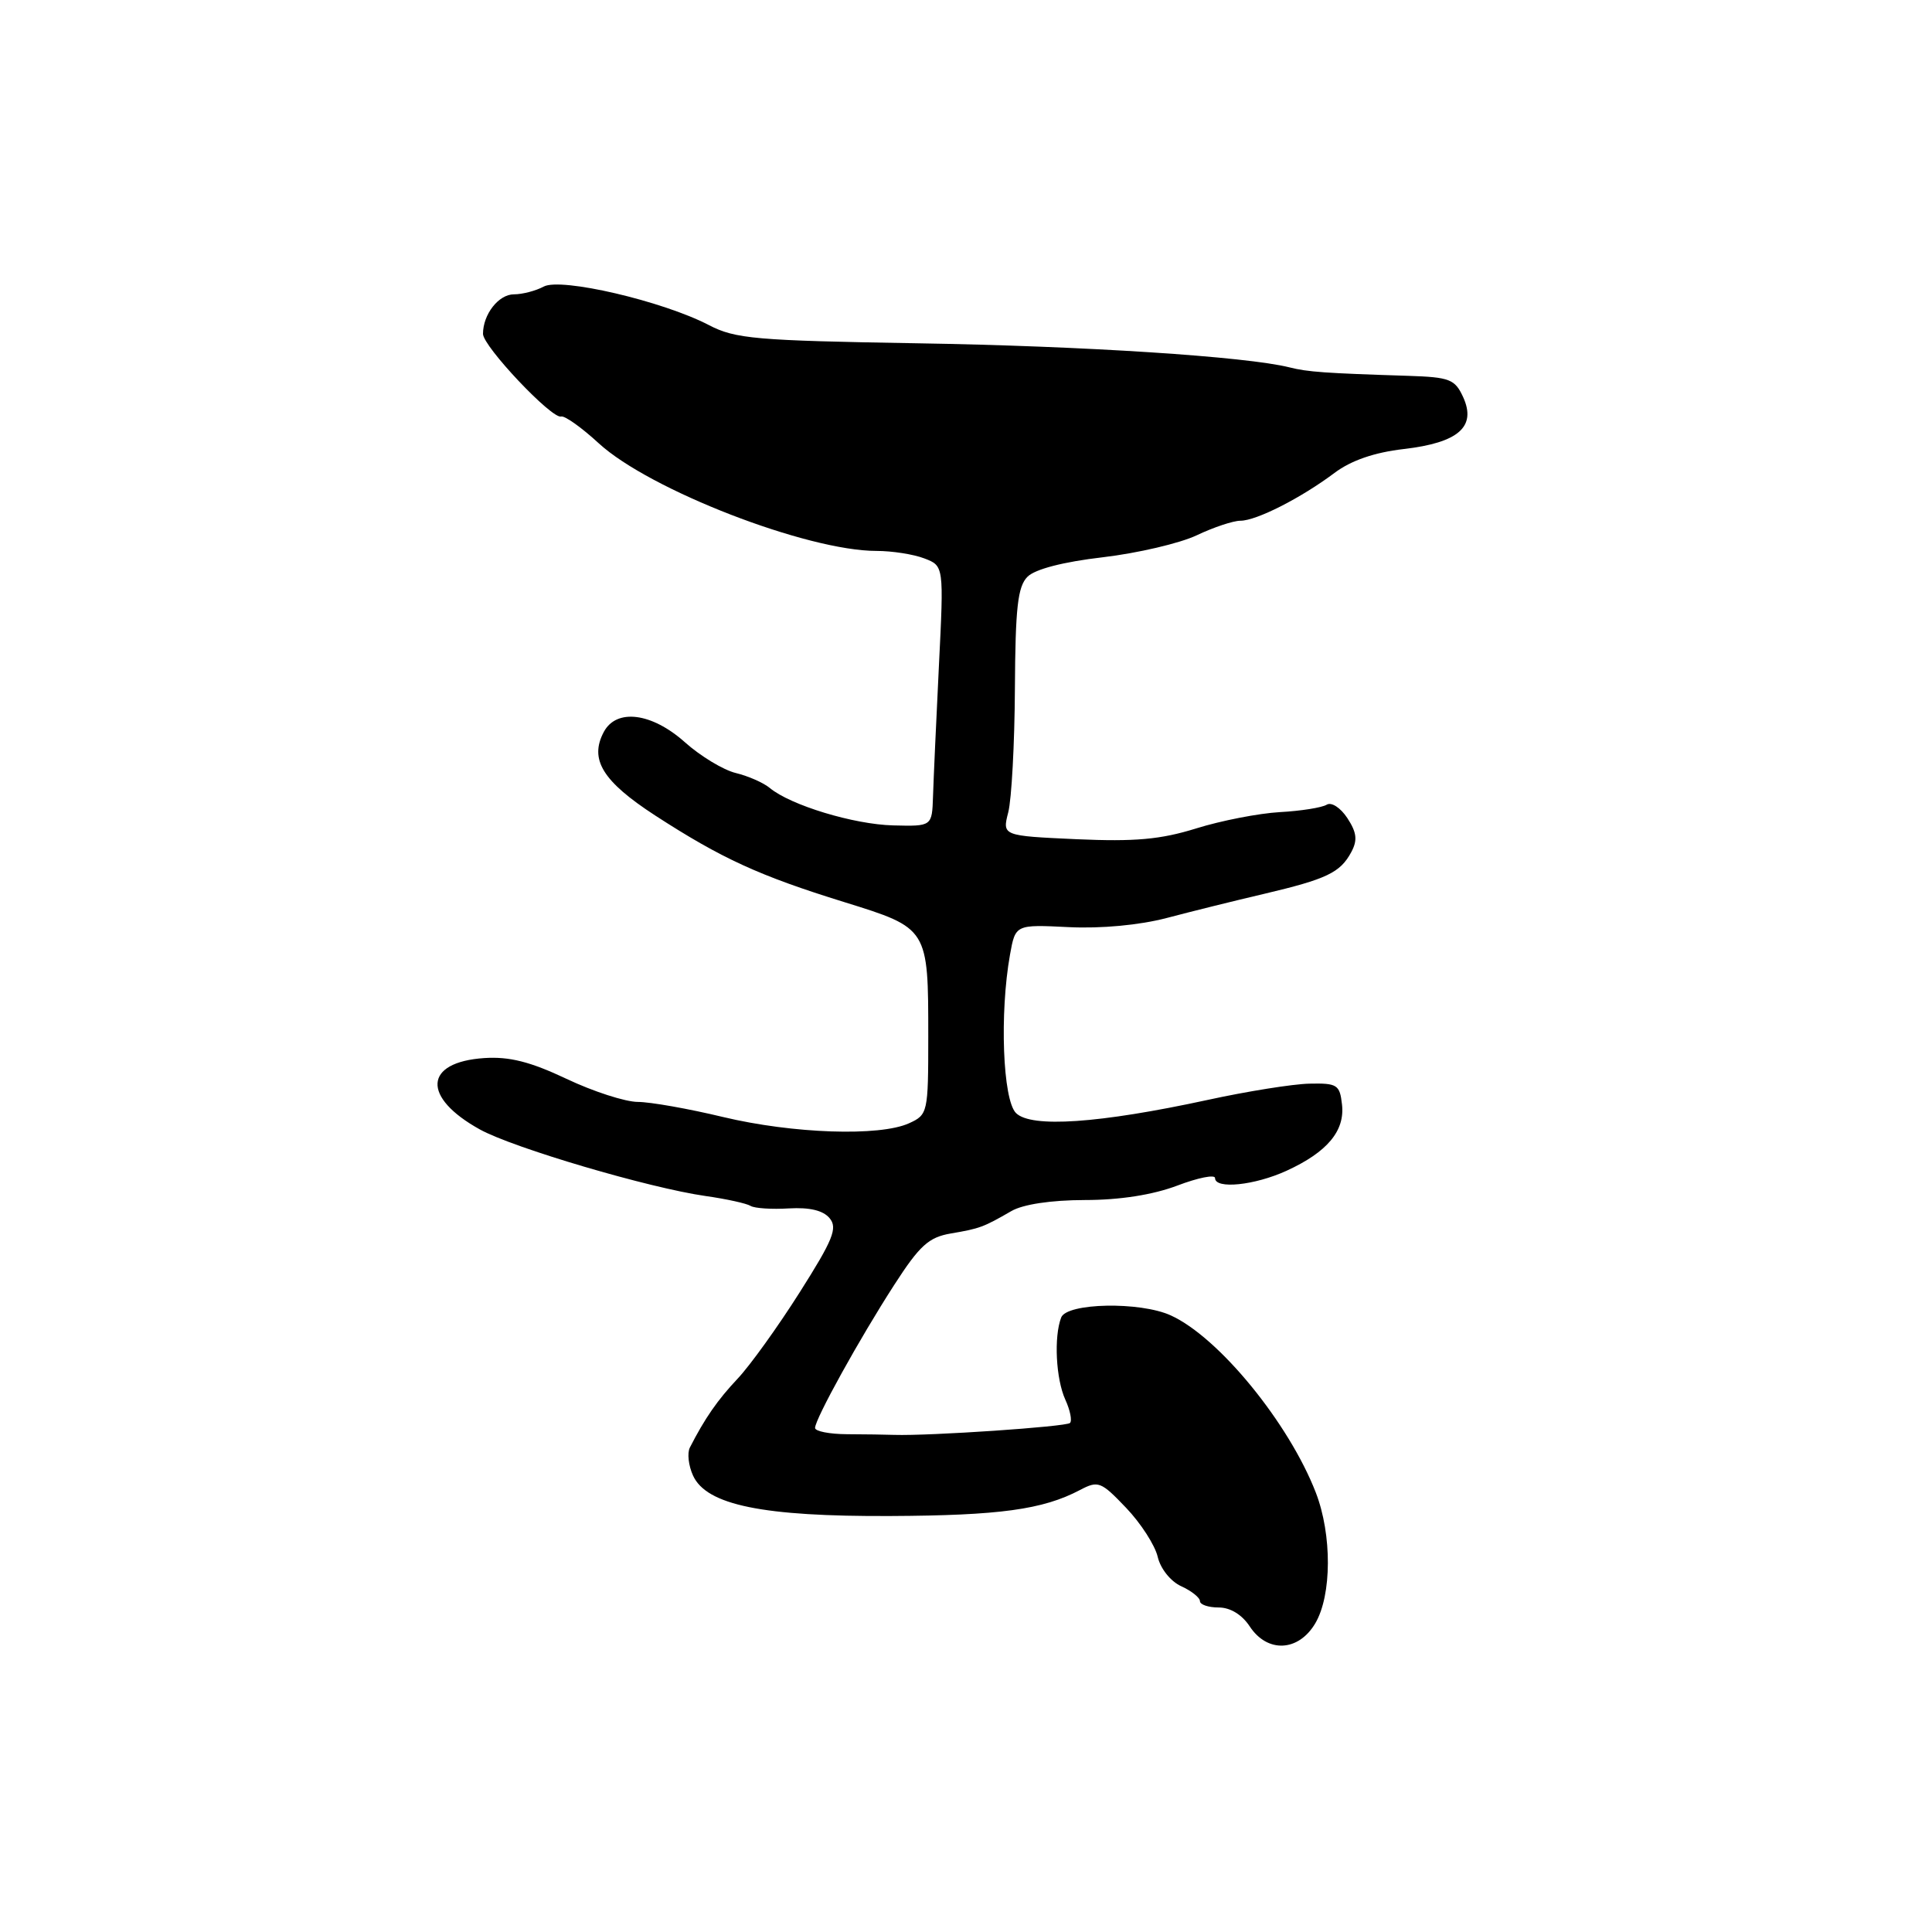 <?xml version="1.0" encoding="UTF-8" standalone="no"?>
<!DOCTYPE svg PUBLIC "-//W3C//DTD SVG 1.1//EN" "http://www.w3.org/Graphics/SVG/1.1/DTD/svg11.dtd" >
<svg xmlns="http://www.w3.org/2000/svg" xmlns:xlink="http://www.w3.org/1999/xlink" version="1.1" viewBox="0 0 256 256">
 <g >
 <path fill="currentColor"
d=" M 174.28 215.10 C 176.48 211.38 176.51 203.35 174.35 197.77 C 170.77 188.54 161.49 177.19 155.14 174.30 C 151.08 172.44 141.35 172.63 140.61 174.58 C 139.63 177.14 139.91 182.71 141.16 185.46 C 141.80 186.86 142.08 188.25 141.78 188.55 C 141.28 189.05 123.14 190.28 118.50 190.13 C 117.40 190.09 114.59 190.05 112.25 190.04 C 109.91 190.03 108.00 189.65 108.00 189.21 C 108.00 188.03 113.90 177.36 118.50 170.24 C 121.86 165.03 123.06 163.94 126.00 163.44 C 129.83 162.79 130.31 162.61 134.00 160.48 C 135.54 159.58 139.27 159.02 143.74 159.01 C 148.40 159.01 152.76 158.32 155.99 157.10 C 158.75 156.05 161.00 155.60 161.00 156.10 C 161.00 157.61 166.26 157.07 170.50 155.12 C 175.88 152.65 178.23 149.84 177.82 146.34 C 177.53 143.73 177.18 143.51 173.50 143.59 C 171.30 143.64 165.22 144.61 160.00 145.75 C 145.64 148.86 136.62 149.48 134.62 147.48 C 132.87 145.72 132.44 134.28 133.83 126.50 C 134.55 122.50 134.55 122.50 141.62 122.85 C 145.91 123.06 151.01 122.58 154.59 121.64 C 157.84 120.78 163.65 119.34 167.50 118.44 C 175.81 116.48 177.59 115.63 179.05 112.91 C 179.90 111.33 179.78 110.31 178.53 108.40 C 177.62 107.02 176.42 106.24 175.79 106.63 C 175.17 107.01 172.38 107.46 169.58 107.61 C 166.79 107.77 161.80 108.74 158.50 109.77 C 153.78 111.24 150.40 111.54 142.65 111.20 C 132.80 110.75 132.80 110.75 133.60 107.63 C 134.04 105.91 134.44 98.54 134.48 91.26 C 134.54 80.52 134.85 77.72 136.15 76.42 C 137.15 75.42 140.88 74.45 146.13 73.84 C 150.73 73.30 156.33 71.99 158.57 70.93 C 160.80 69.87 163.41 69.00 164.36 69.00 C 166.47 69.00 172.36 66.01 176.82 62.67 C 179.03 61.01 182.11 59.95 186.00 59.50 C 193.25 58.66 195.66 56.55 193.88 52.63 C 192.79 50.25 192.11 49.98 186.59 49.80 C 175.57 49.45 173.29 49.29 170.87 48.68 C 165.13 47.24 143.70 45.85 121.65 45.49 C 100.11 45.13 97.42 44.90 93.92 43.07 C 87.80 39.89 74.34 36.75 72.05 37.97 C 70.99 38.54 69.22 39.00 68.10 39.00 C 66.07 39.00 64.00 41.65 64.00 44.24 C 64.00 45.89 73.14 55.57 74.35 55.19 C 74.82 55.05 77.07 56.65 79.35 58.75 C 86.06 64.91 106.93 73.00 116.14 73.00 C 118.19 73.00 121.04 73.44 122.47 73.99 C 125.07 74.98 125.07 74.98 124.41 88.24 C 124.05 95.53 123.70 103.30 123.63 105.50 C 123.50 109.50 123.50 109.50 118.35 109.37 C 113.12 109.24 104.74 106.69 102.00 104.41 C 101.17 103.72 99.15 102.83 97.50 102.43 C 95.85 102.03 92.81 100.19 90.75 98.35 C 86.36 94.43 81.69 93.84 80.01 96.98 C 78.06 100.63 79.85 103.53 86.82 108.06 C 95.62 113.76 100.59 116.04 111.86 119.53 C 123.03 123.00 123.00 122.96 123.00 137.40 C 123.00 147.44 122.94 147.71 120.45 148.84 C 116.56 150.61 105.06 150.22 95.81 148.01 C 91.24 146.91 86.15 146.01 84.50 146.01 C 82.85 146.00 78.60 144.63 75.06 142.95 C 70.26 140.68 67.49 139.98 64.16 140.20 C 56.15 140.74 55.87 145.39 63.59 149.66 C 68.03 152.11 85.99 157.41 93.50 158.48 C 96.25 158.87 98.93 159.46 99.46 159.79 C 99.99 160.11 102.27 160.26 104.53 160.12 C 107.28 159.96 109.08 160.39 109.93 161.42 C 111.01 162.72 110.39 164.26 105.97 171.23 C 103.09 175.78 99.39 180.93 97.75 182.67 C 95.06 185.52 93.39 187.94 91.41 191.81 C 91.04 192.54 91.23 194.21 91.83 195.52 C 93.61 199.43 101.09 200.96 118.00 200.88 C 132.44 200.81 138.17 200.03 143.09 197.44 C 145.52 196.16 145.88 196.30 149.21 199.79 C 151.16 201.83 153.04 204.75 153.40 206.28 C 153.77 207.87 155.12 209.55 156.53 210.19 C 157.89 210.81 159.00 211.70 159.00 212.16 C 159.00 212.62 160.11 213.00 161.48 213.00 C 163.02 213.00 164.57 213.95 165.59 215.50 C 167.93 219.06 172.05 218.87 174.28 215.10 Z "/>
</g>
</svg>